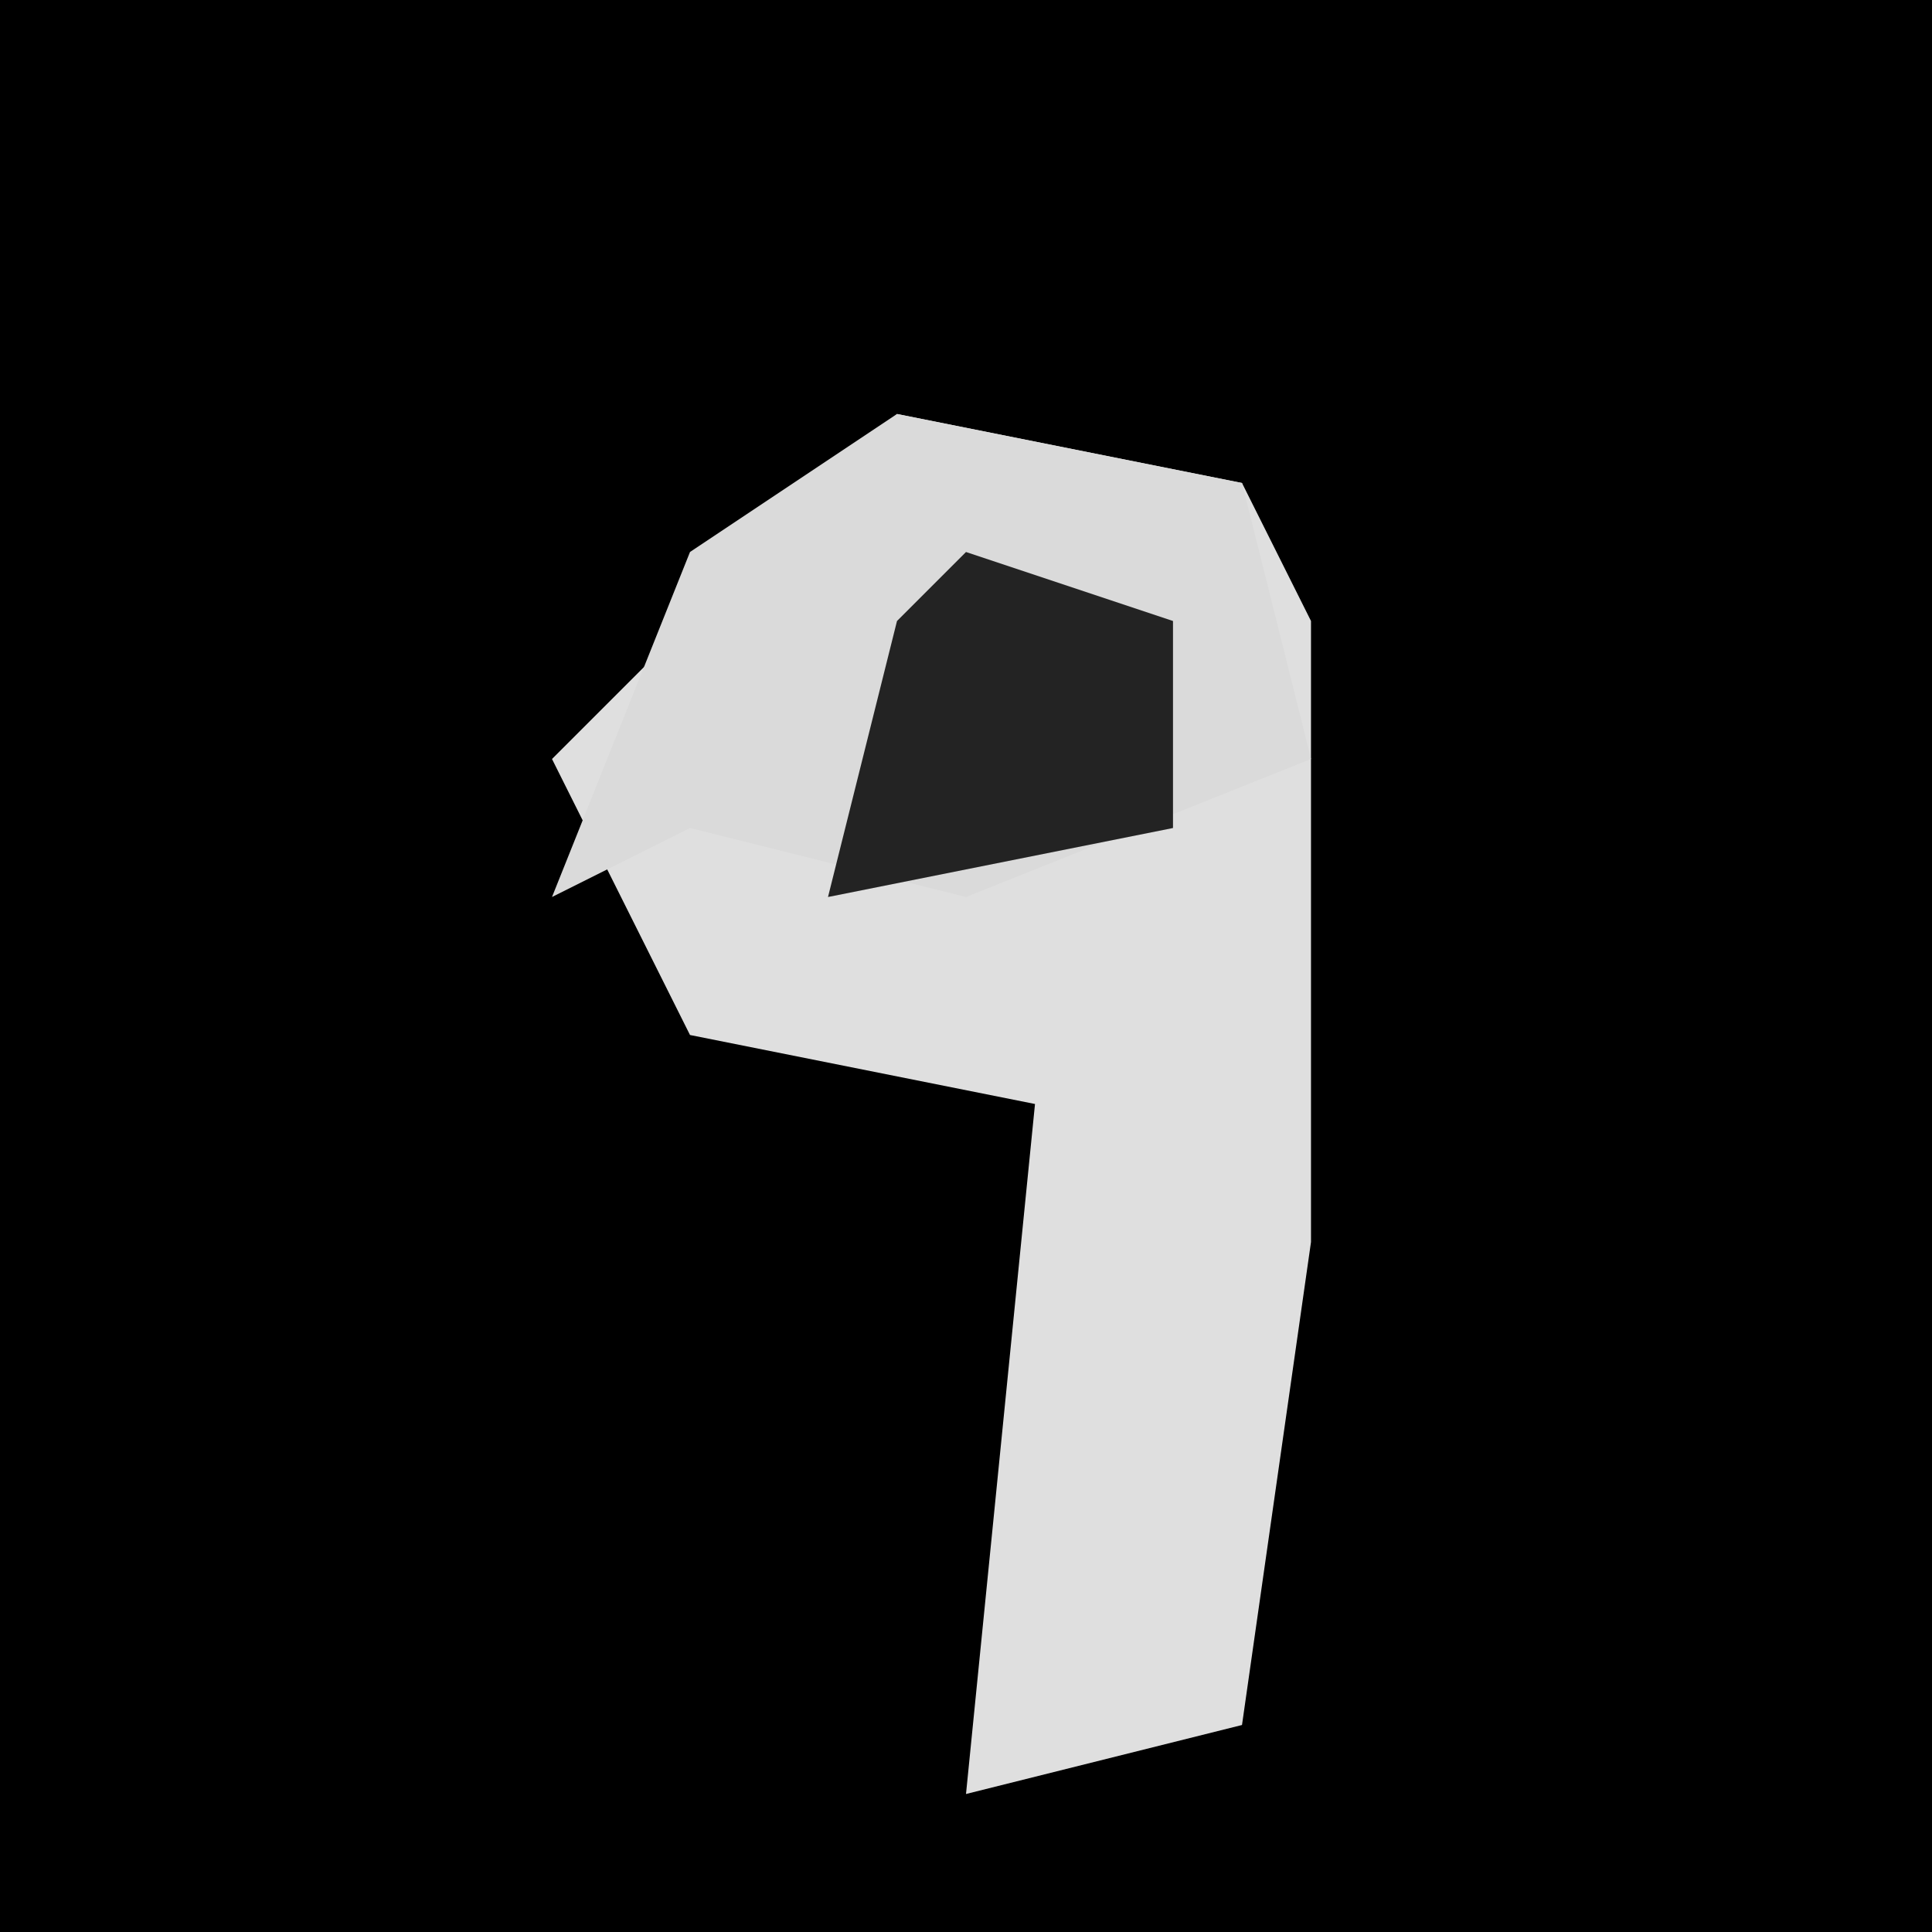 <?xml version="1.0" encoding="UTF-8"?>
<svg version="1.1" xmlns="http://www.w3.org/2000/svg" width="28" height="28">
<path d="M0,0 L28,0 L28,28 L0,28 Z " fill="#000000" transform="translate(0,0)"/>
<path d="M0,0 L5,1 L6,3 L6,12 L5,19 L1,20 L2,10 L-3,9 L-5,5 Z " fill="#DFDFDF" transform="translate(13,6)"/>
<path d="M0,0 L5,1 L6,5 L1,7 L-3,6 L-5,7 L-3,2 Z " fill="#DADADA" transform="translate(13,6)"/>
<path d="M0,0 L3,1 L3,4 L-2,5 L-1,1 Z " fill="#232323" transform="translate(14,8)"/>
</svg>
